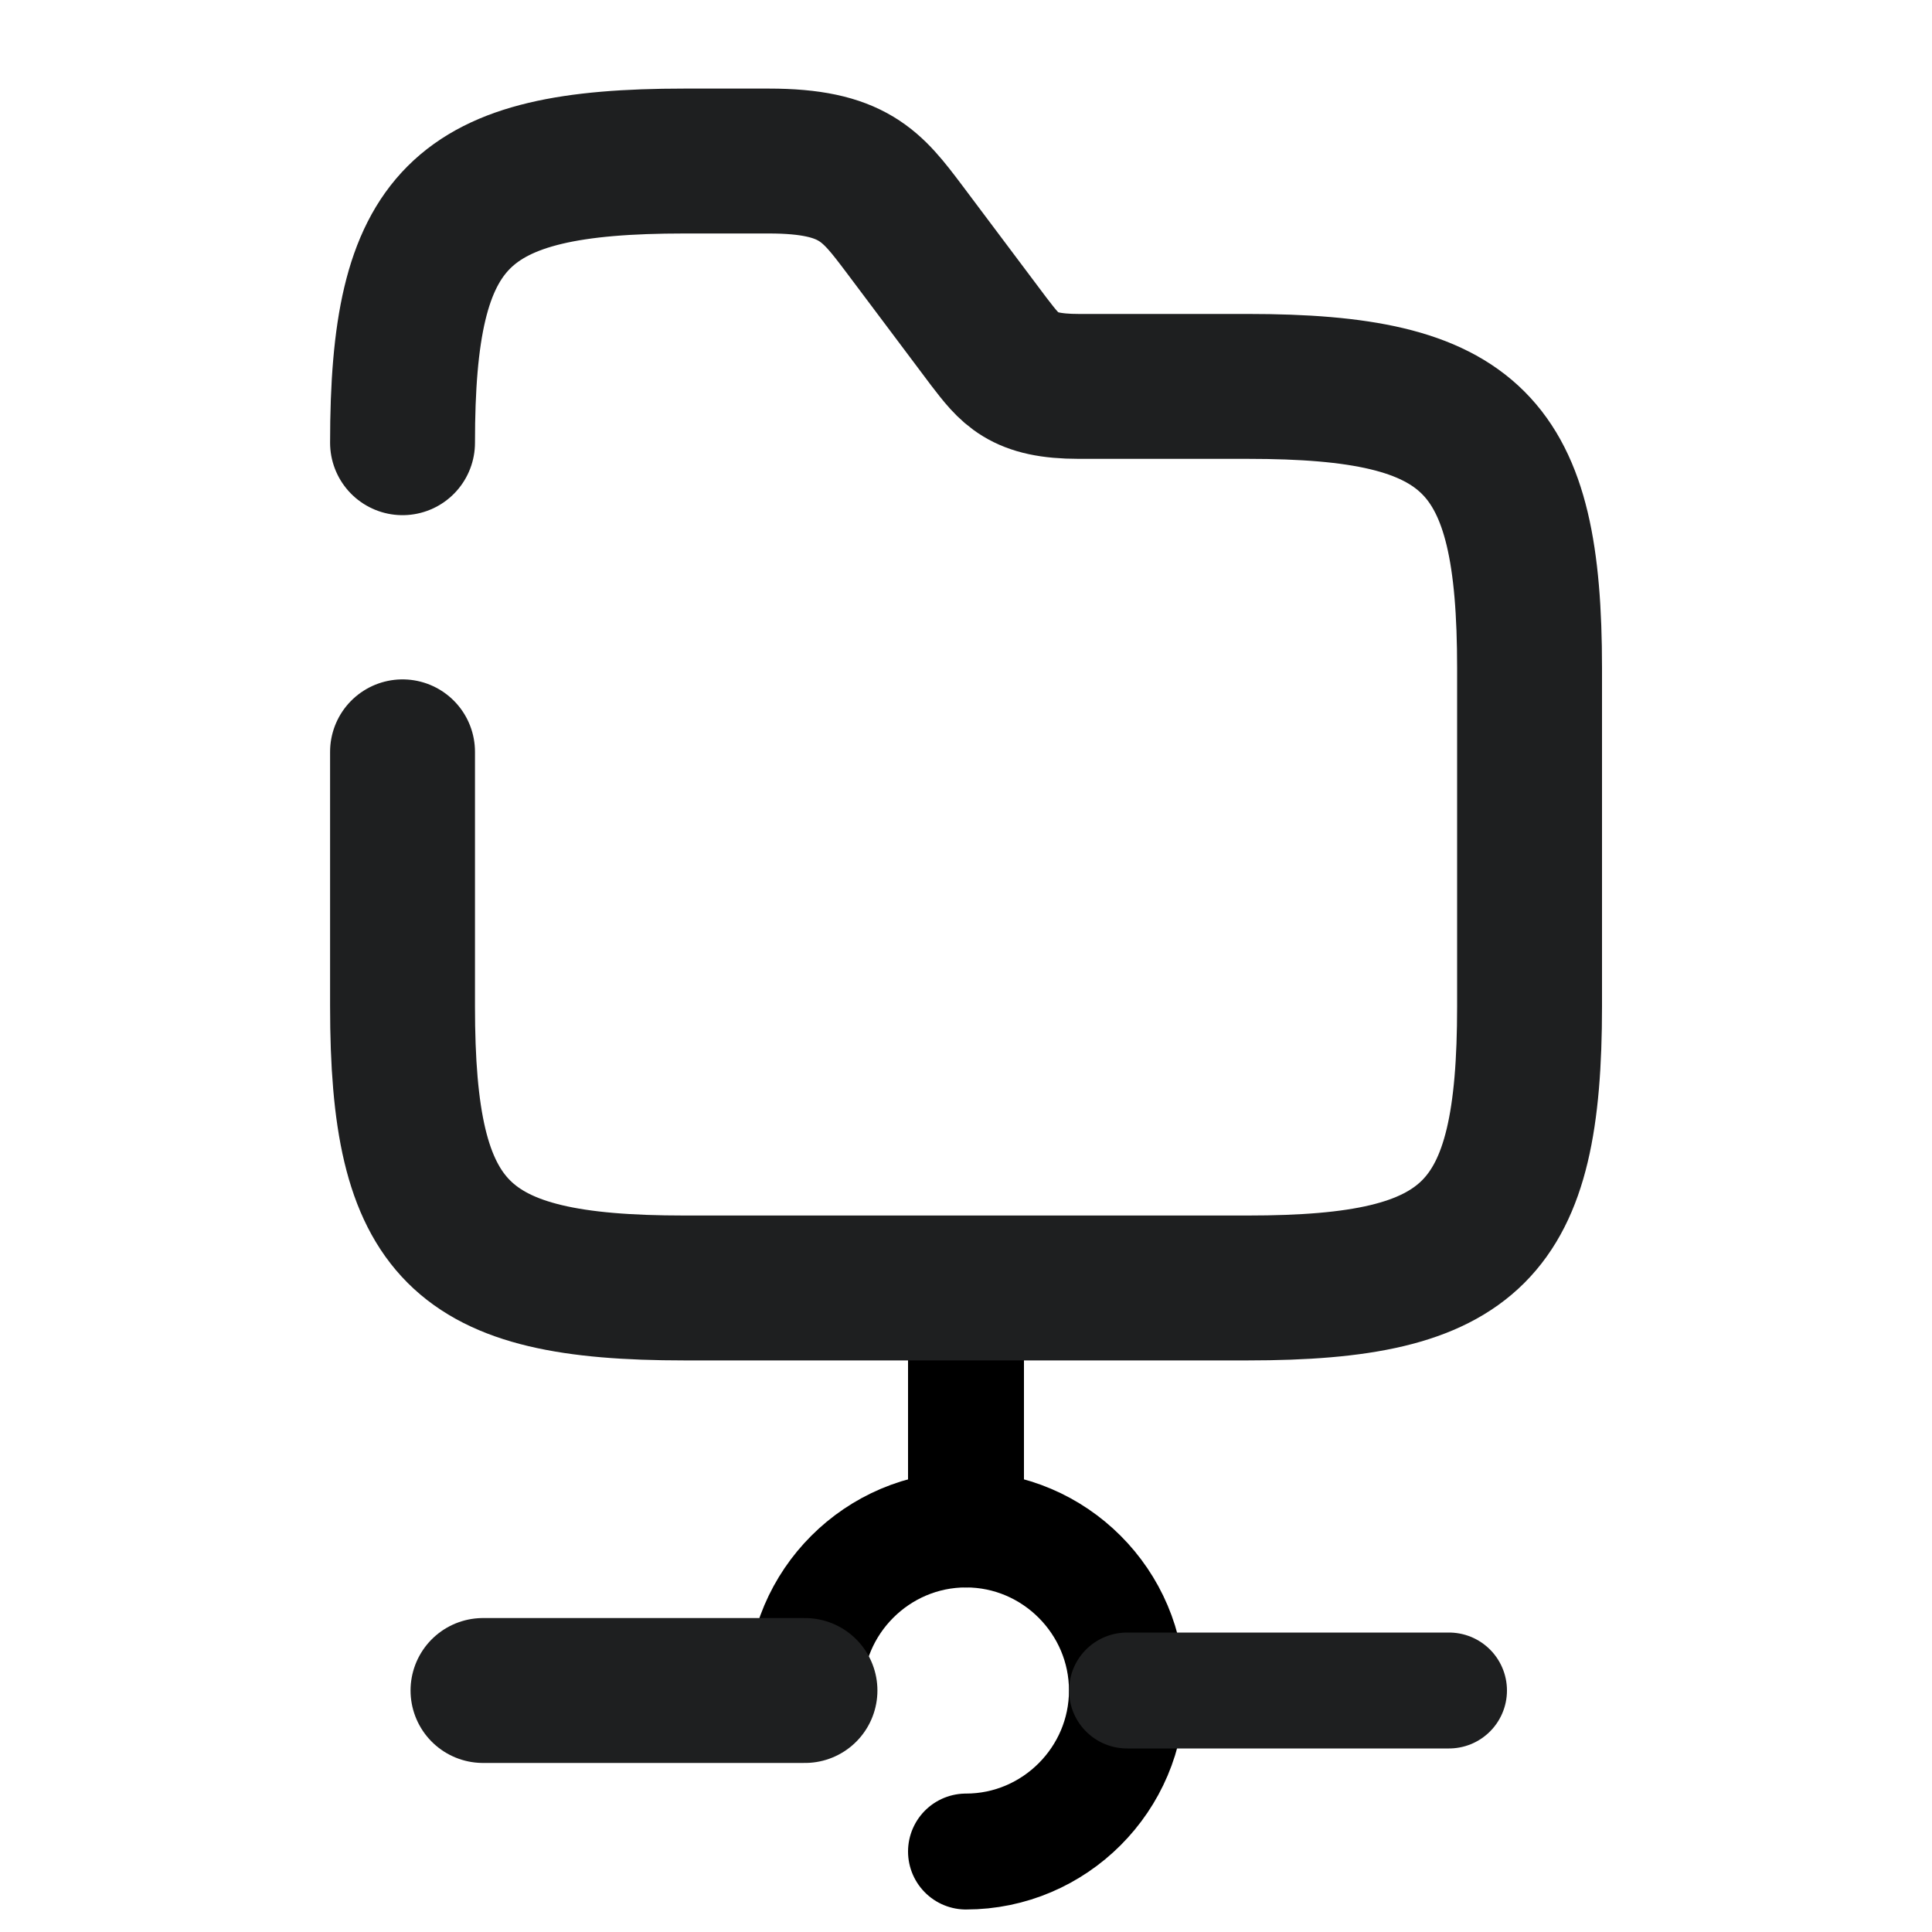 <svg width="20" height="20" viewBox="0 0 20 20" fill="none" xmlns="http://www.w3.org/2000/svg">
<path d="M10 13.333V15.833" stroke="black" stroke-width="1.2" stroke-miterlimit="10" stroke-linecap="round" stroke-linejoin="round"/>
<path d="M8.333 17.5C8.333 16.583 9.083 15.833 10 15.833C10.916 15.833 11.666 16.583 11.666 17.5C11.666 18.417 10.916 19.167 10 19.167" stroke="black" stroke-width="1.2" stroke-miterlimit="10" stroke-linecap="round" stroke-linejoin="round"/>
<path d="M15 17.5H11.667" stroke="#1E1F20" stroke-width="1.2" stroke-miterlimit="10" stroke-linecap="round" stroke-linejoin="round"/>
<path d="M8.333 17.5H5" stroke="#1E1F20" stroke-width="1.5" stroke-miterlimit="10" stroke-linecap="round" stroke-linejoin="round"/>
<path d="M4.167 4.583C4.167 2.25 4.75 1.667 7.084 1.667H7.959C8.834 1.667 9.025 1.925 9.359 2.367L10.234 3.533C10.459 3.825 10.584 4 11.167 4H12.917C15.25 4 15.834 4.583 15.834 6.917V10.417C15.834 12.75 15.25 13.333 12.917 13.333H7.084C4.75 13.333 4.167 12.75 4.167 10.417V7.783" stroke="#1E1F20" stroke-width="1.5" stroke-miterlimit="10" stroke-linecap="round" stroke-linejoin="round"/>
</svg>
